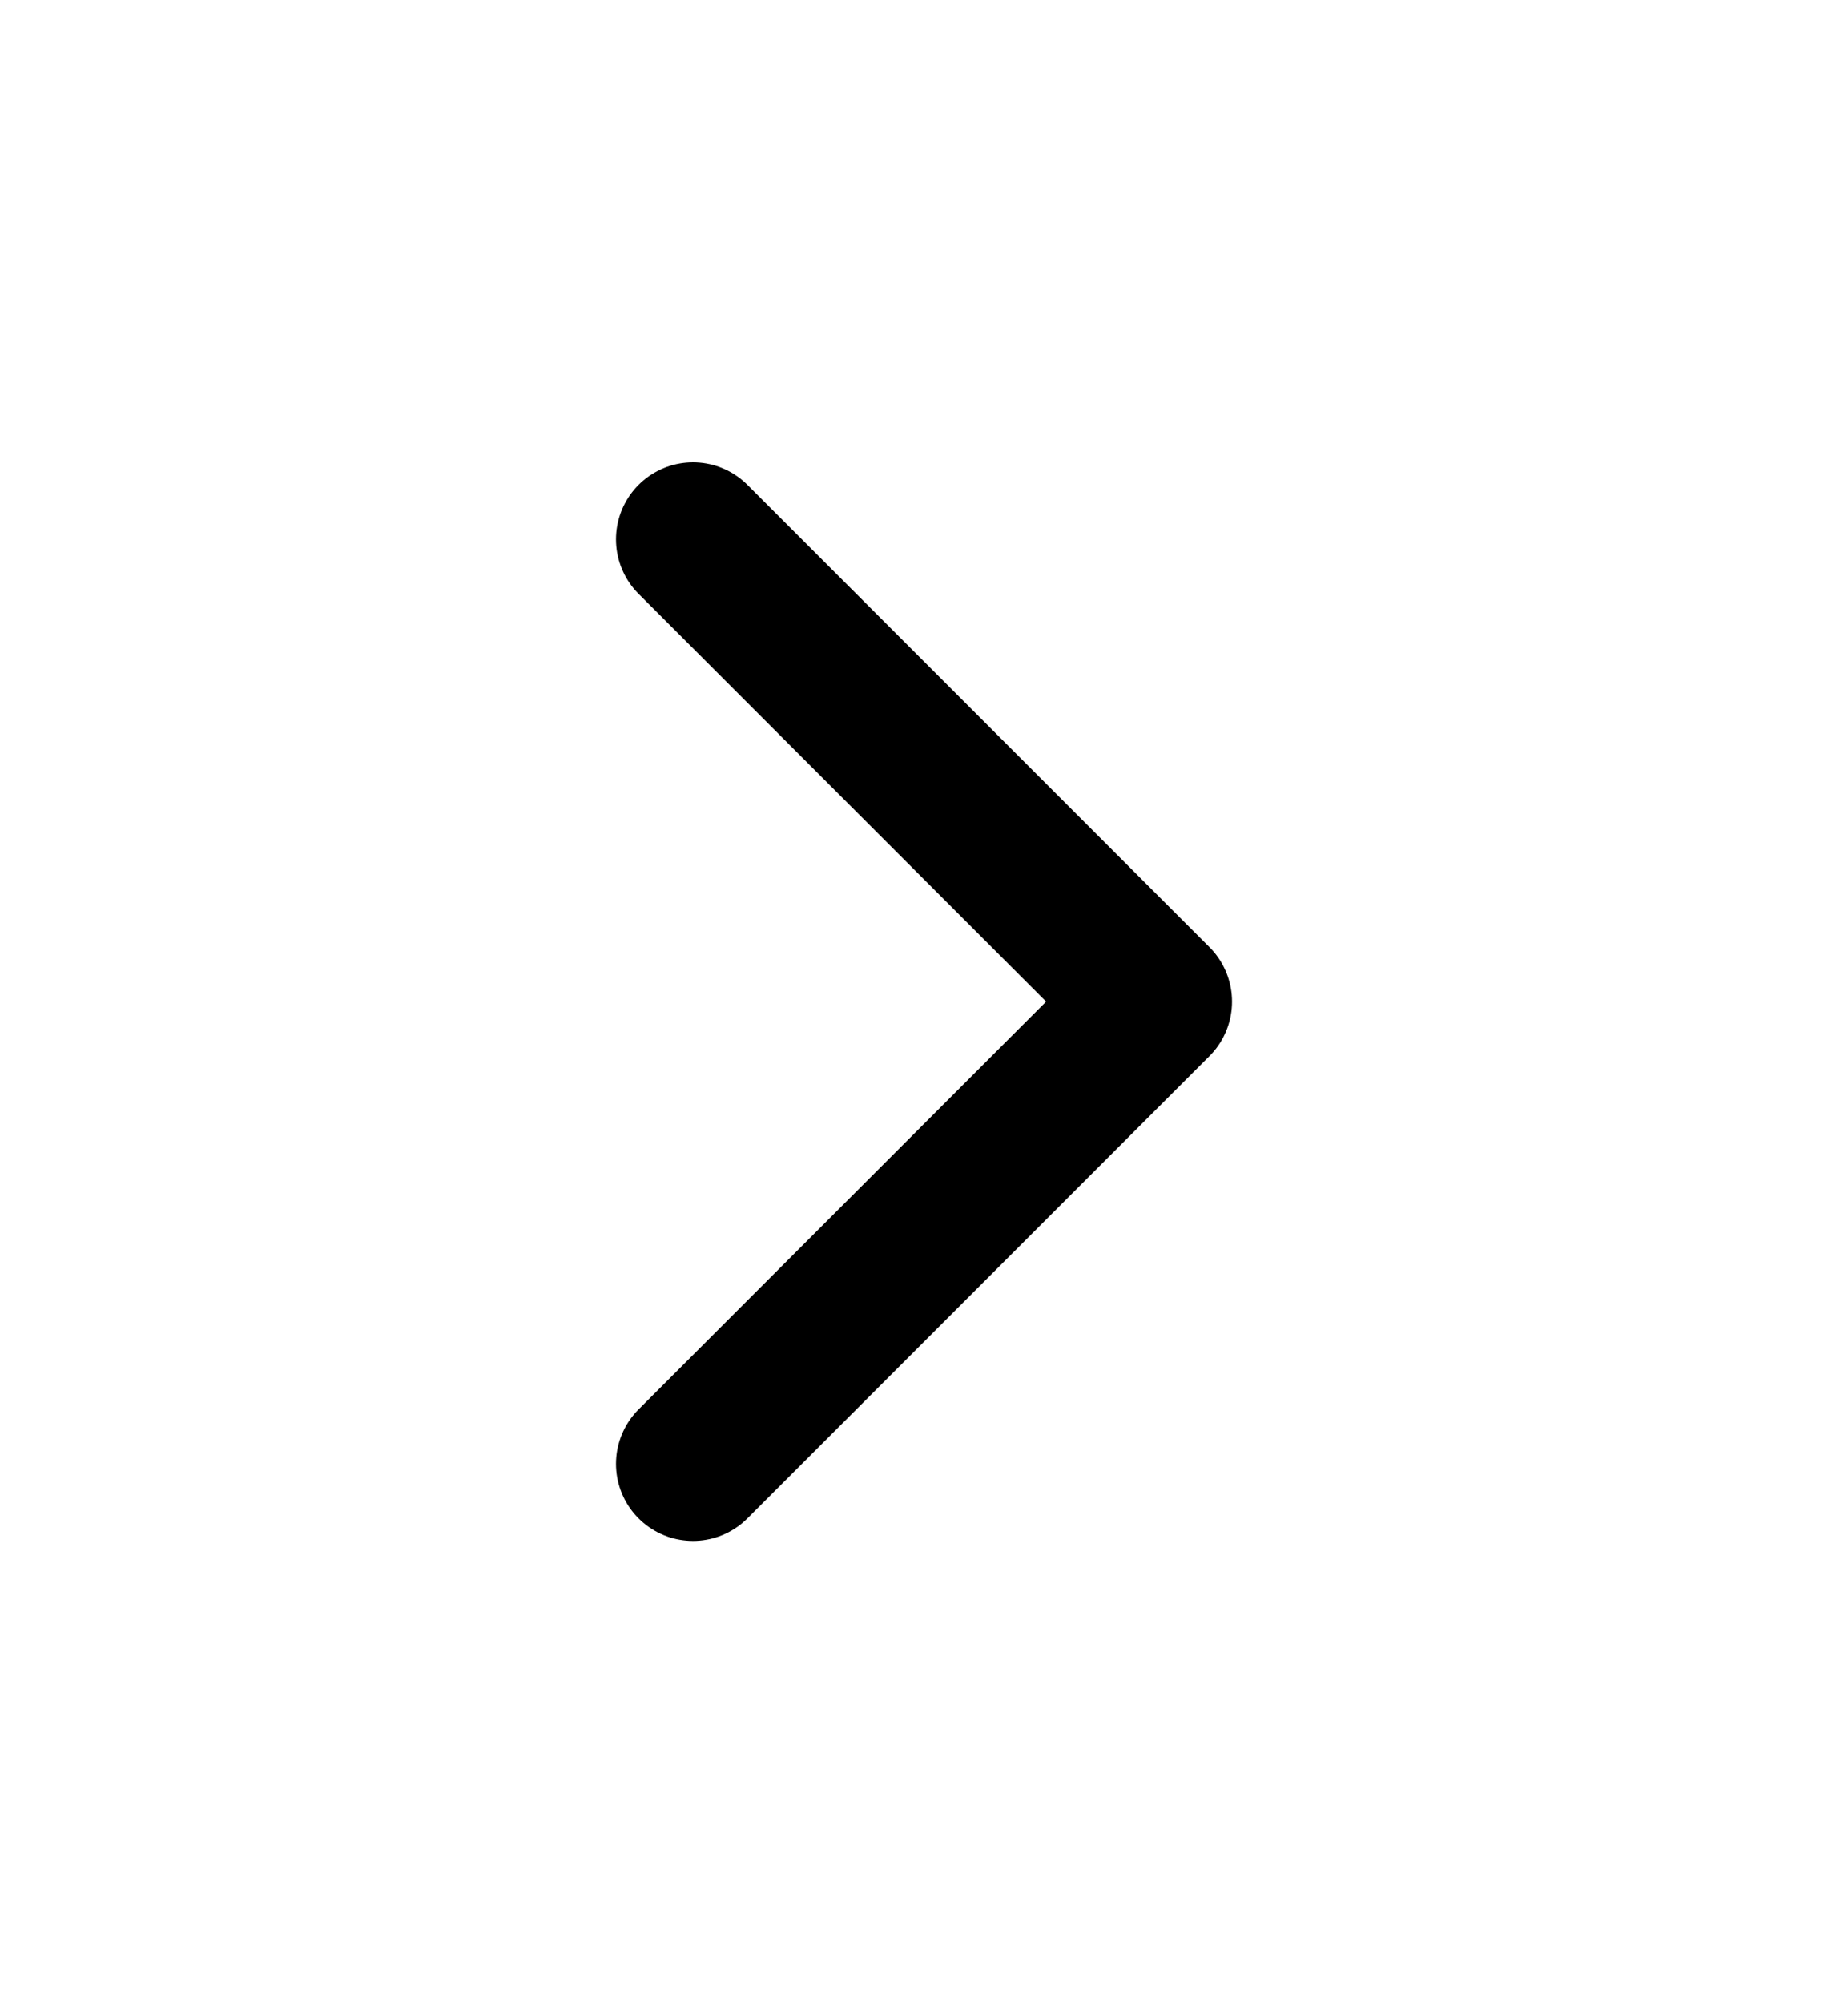 <svg width="12" height="13" viewBox="0 0 12 13" fill="none" xmlns="http://www.w3.org/2000/svg">
<path d="M4.5 9.5L7.5 6.5L4.5 3.5" stroke="currentColor" stroke-linecap="round" stroke-linejoin="round"/>
</svg>
